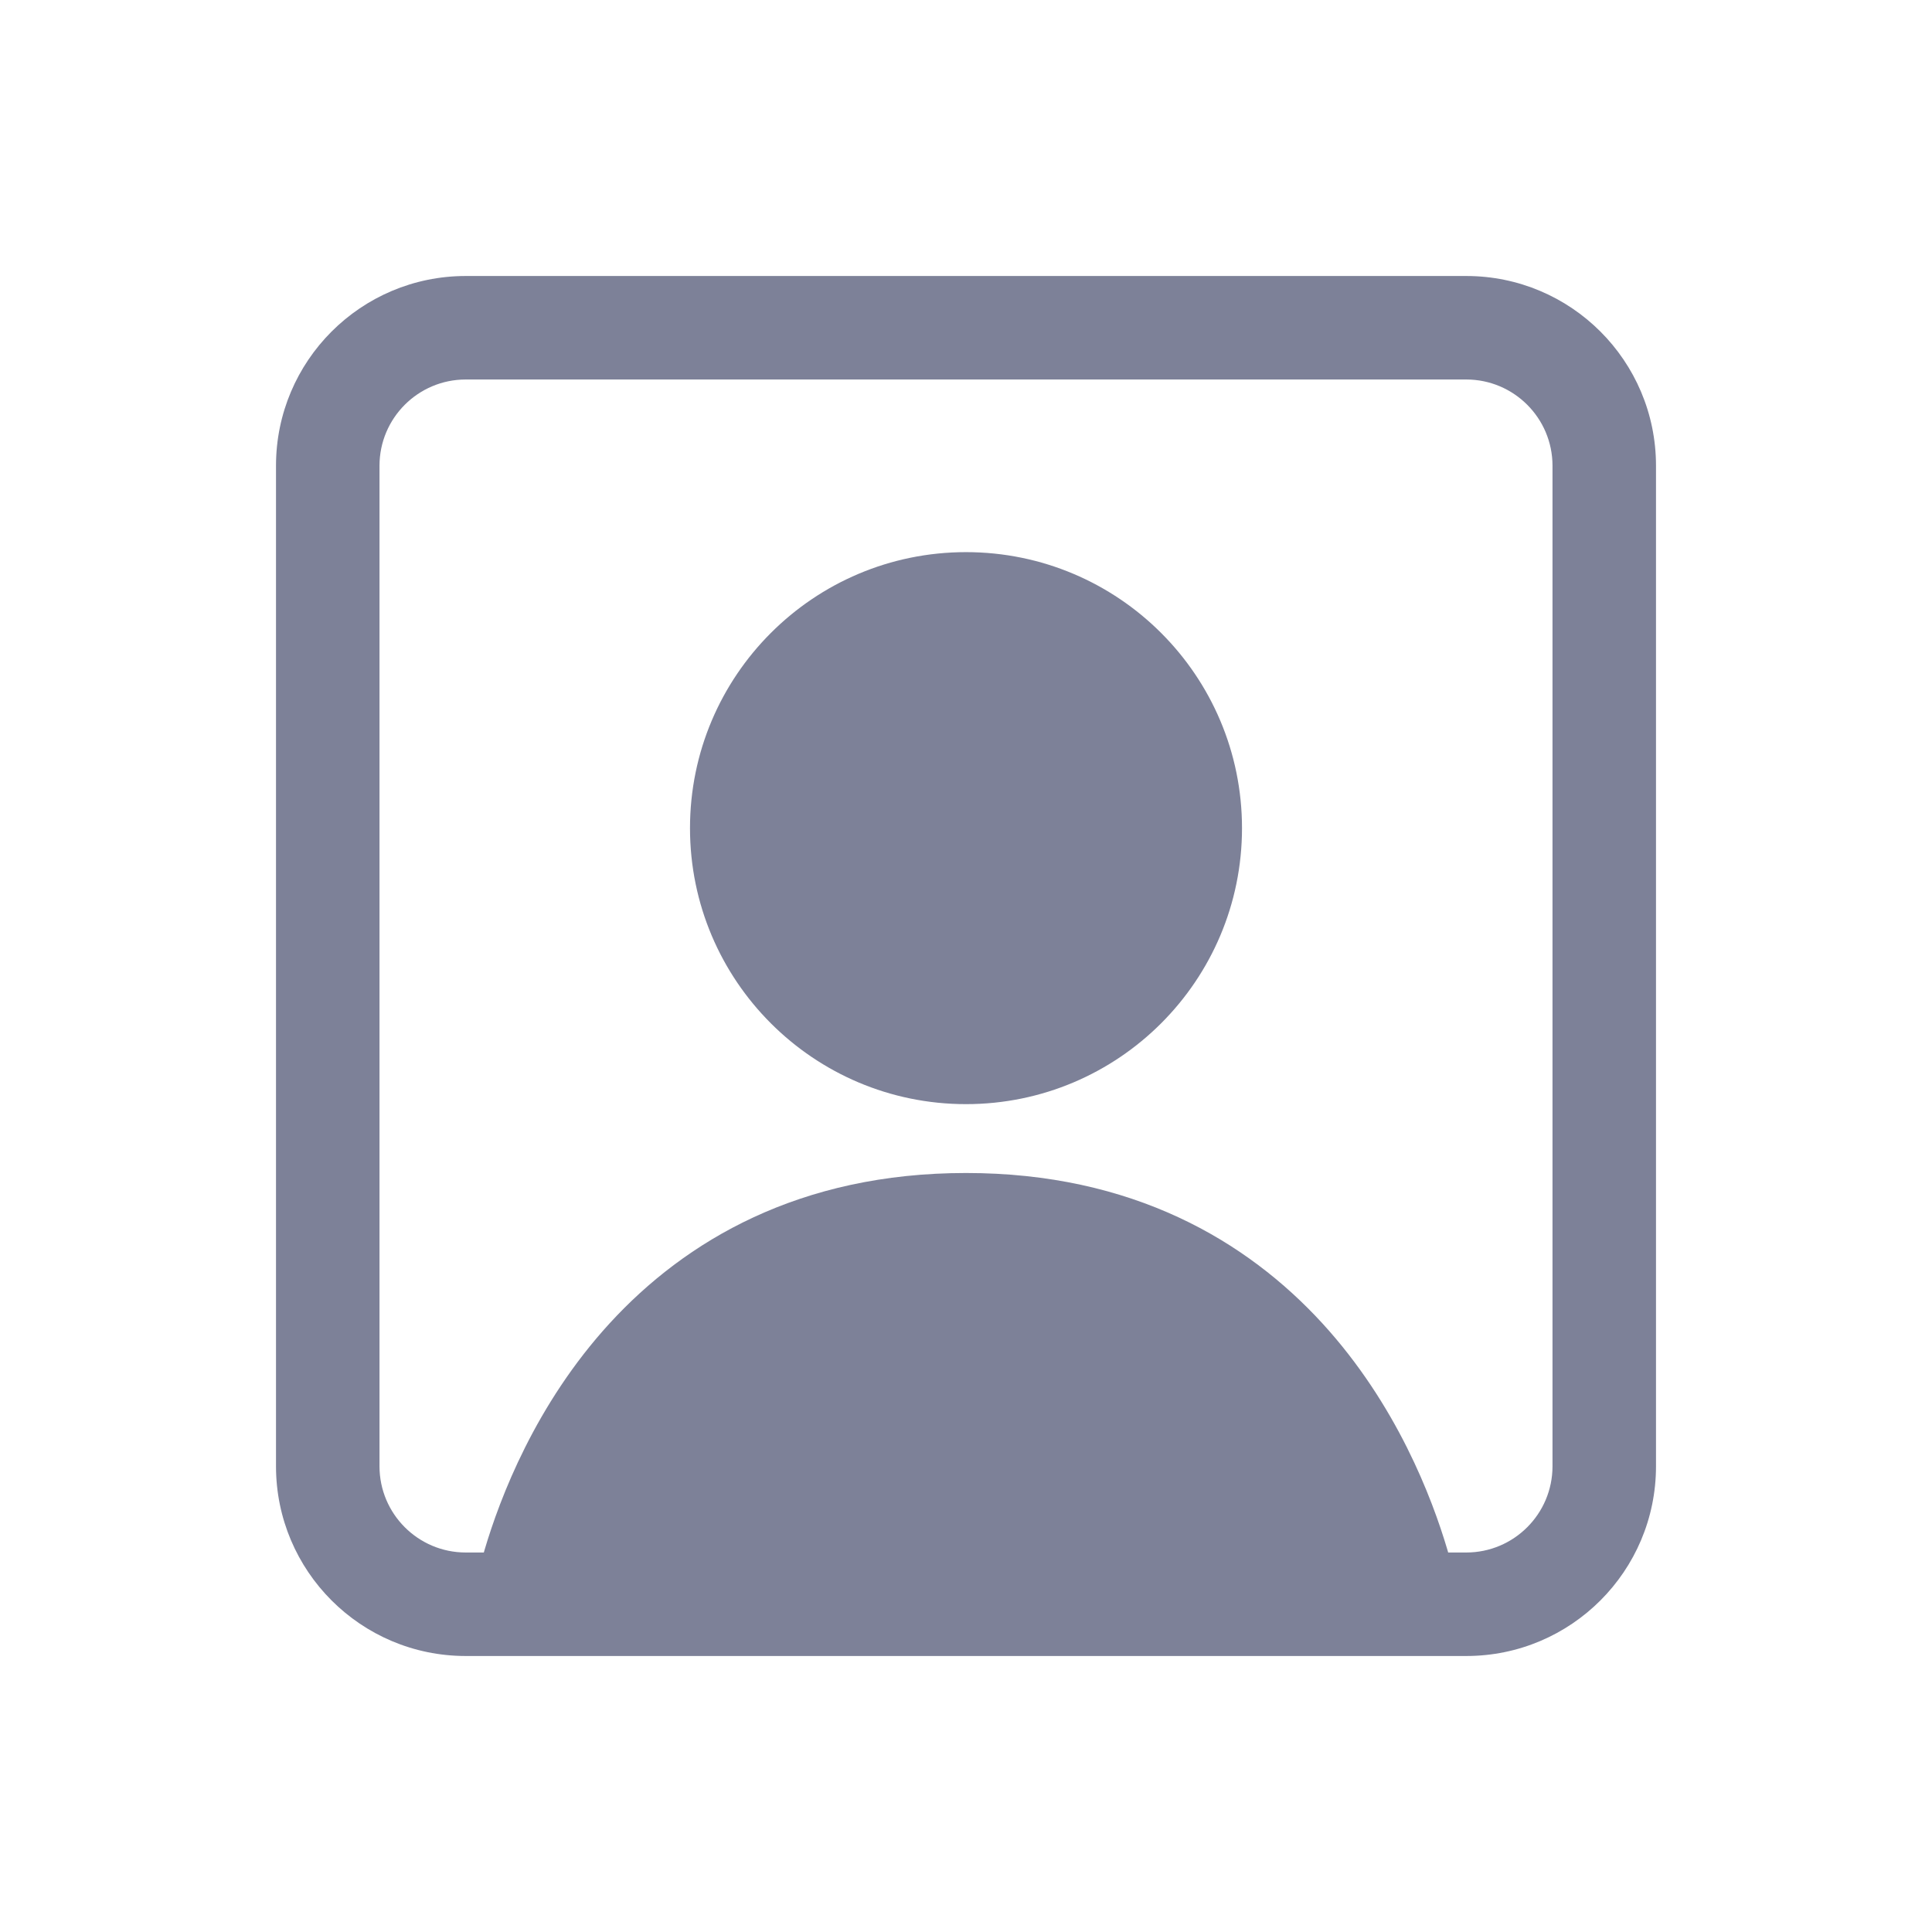 <svg width="28" height="28" viewBox="0 0 28 28" fill="none" xmlns="http://www.w3.org/2000/svg">
<path d="M14 8.002C11.791 8.002 10 9.793 10 12.002C10 14.211 11.791 16.002 14 16.002C16.209 16.002 18 14.211 18 12.002C18 9.793 16.209 8.002 14 8.002Z" fill="#7D8198"/>
<path fill-rule="evenodd" clip-rule="evenodd" d="M4 6.75C4 5.231 5.231 4 6.75 4H21.25C22.769 4 24 5.231 24 6.75V21.25C24 22.769 22.769 24 21.25 24H6.75C5.231 24 4 22.769 4 21.25V6.75ZM20.988 22.5C20.985 22.488 20.981 22.477 20.978 22.465C20.753 21.705 20.239 20.352 19.165 19.179C18.07 17.984 16.415 17 14 17C11.585 17 9.93 17.984 8.835 19.179C7.761 20.352 7.247 21.705 7.022 22.465C7.019 22.477 7.016 22.488 7.012 22.5H6.75C6.06 22.5 5.5 21.94 5.5 21.25V6.75C5.5 6.06 6.06 5.5 6.75 5.5H21.25C21.94 5.5 22.5 6.06 22.5 6.75V21.25C22.5 21.94 21.94 22.5 21.25 22.5H20.988Z" fill="#7D8198"/>
</svg>
